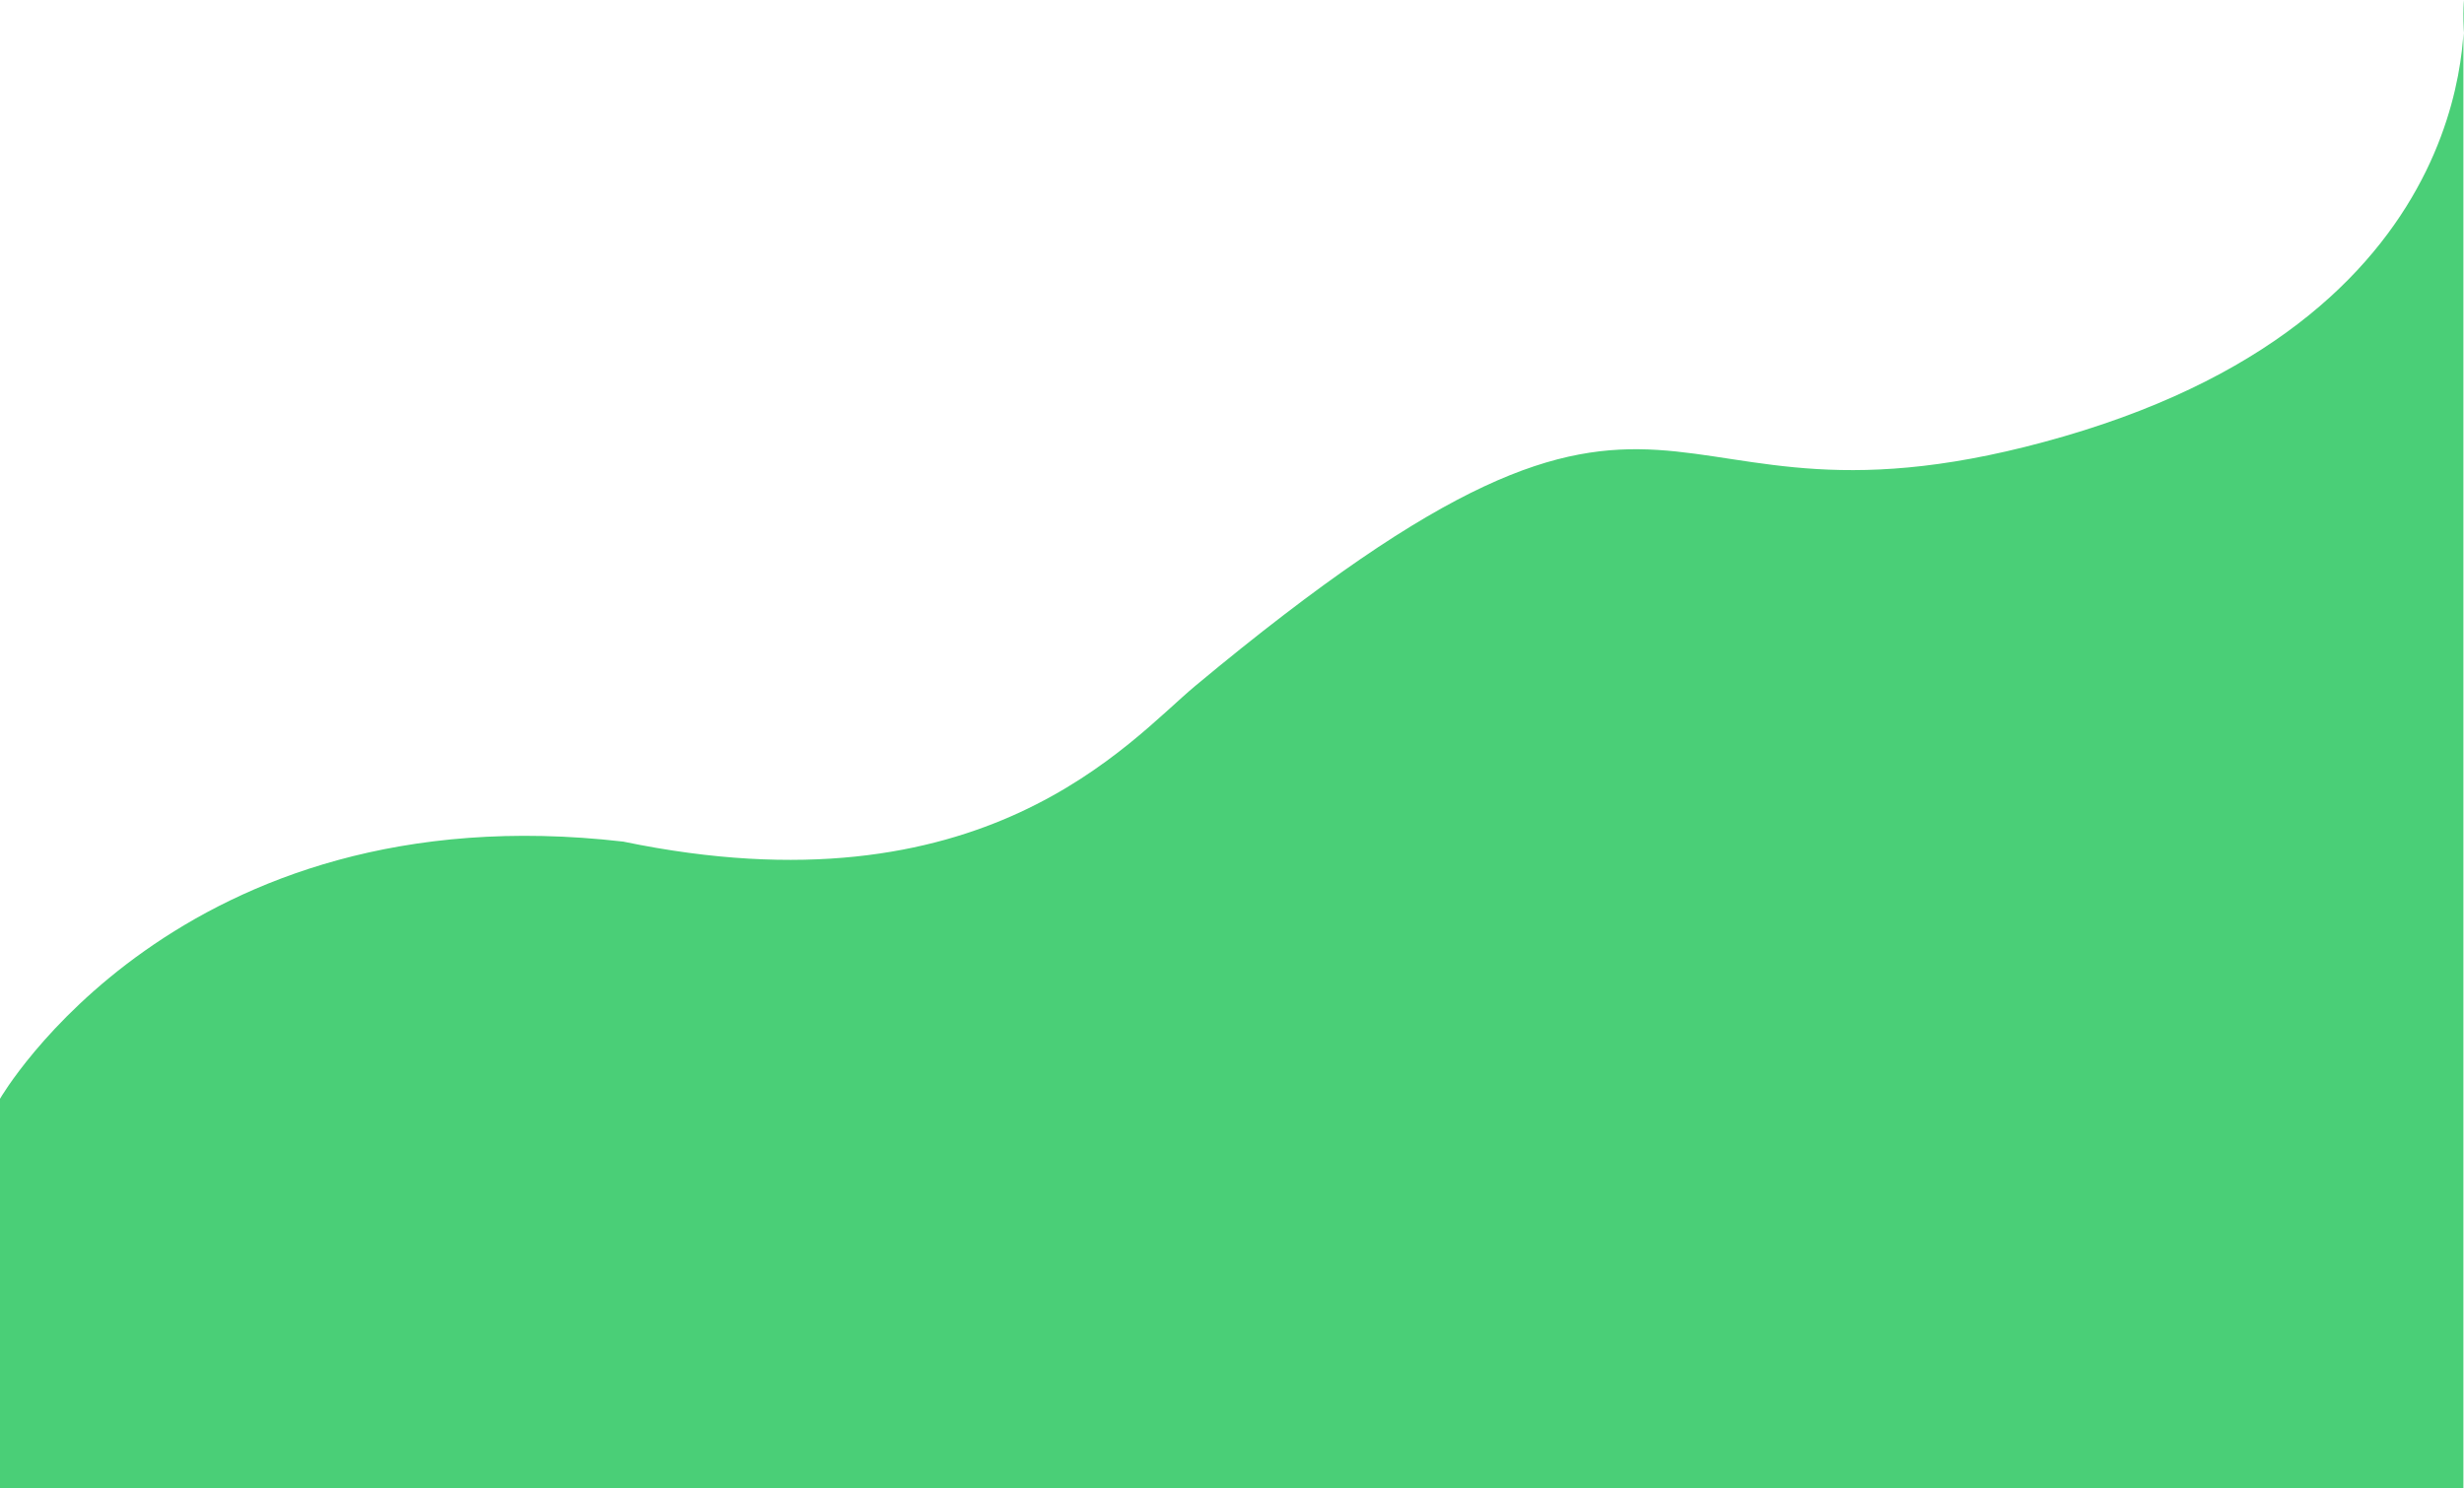 <svg xmlns="http://www.w3.org/2000/svg" viewBox="0 0 1920 1160">
  <defs>
    <style>
      .cls-1 {
        fill: #4acf77;
      }
    </style>
  </defs>
  <g id="Group_9" data-name="Group 9" transform="translate(-280 -2471)">
    <g id="Group_8" data-name="Group 8" transform="translate(0 -155)">
      <g id="Group_7" data-name="Group 7" transform="translate(280 2626)">
        <g id="Group_6" data-name="Group 6" transform="translate(0 0)">
          <g id="Group_4" data-name="Group 4">
            <path id="Path_2" data-name="Path 2" class="cls-1" d="M5622.529,3630s26.143,242.048-311.293,340.1-281.451-134.7-676.732,194.346c-51.551,42.911-164.833,179.761-445.847,121.466C3841.57,4245.788,3703,4486.334,3703,4486.334V4790H5622.529Z" transform="translate(-3703 -3629.999)"/>
          </g>
        </g>
      </g>
    </g>
  </g>
</svg>
